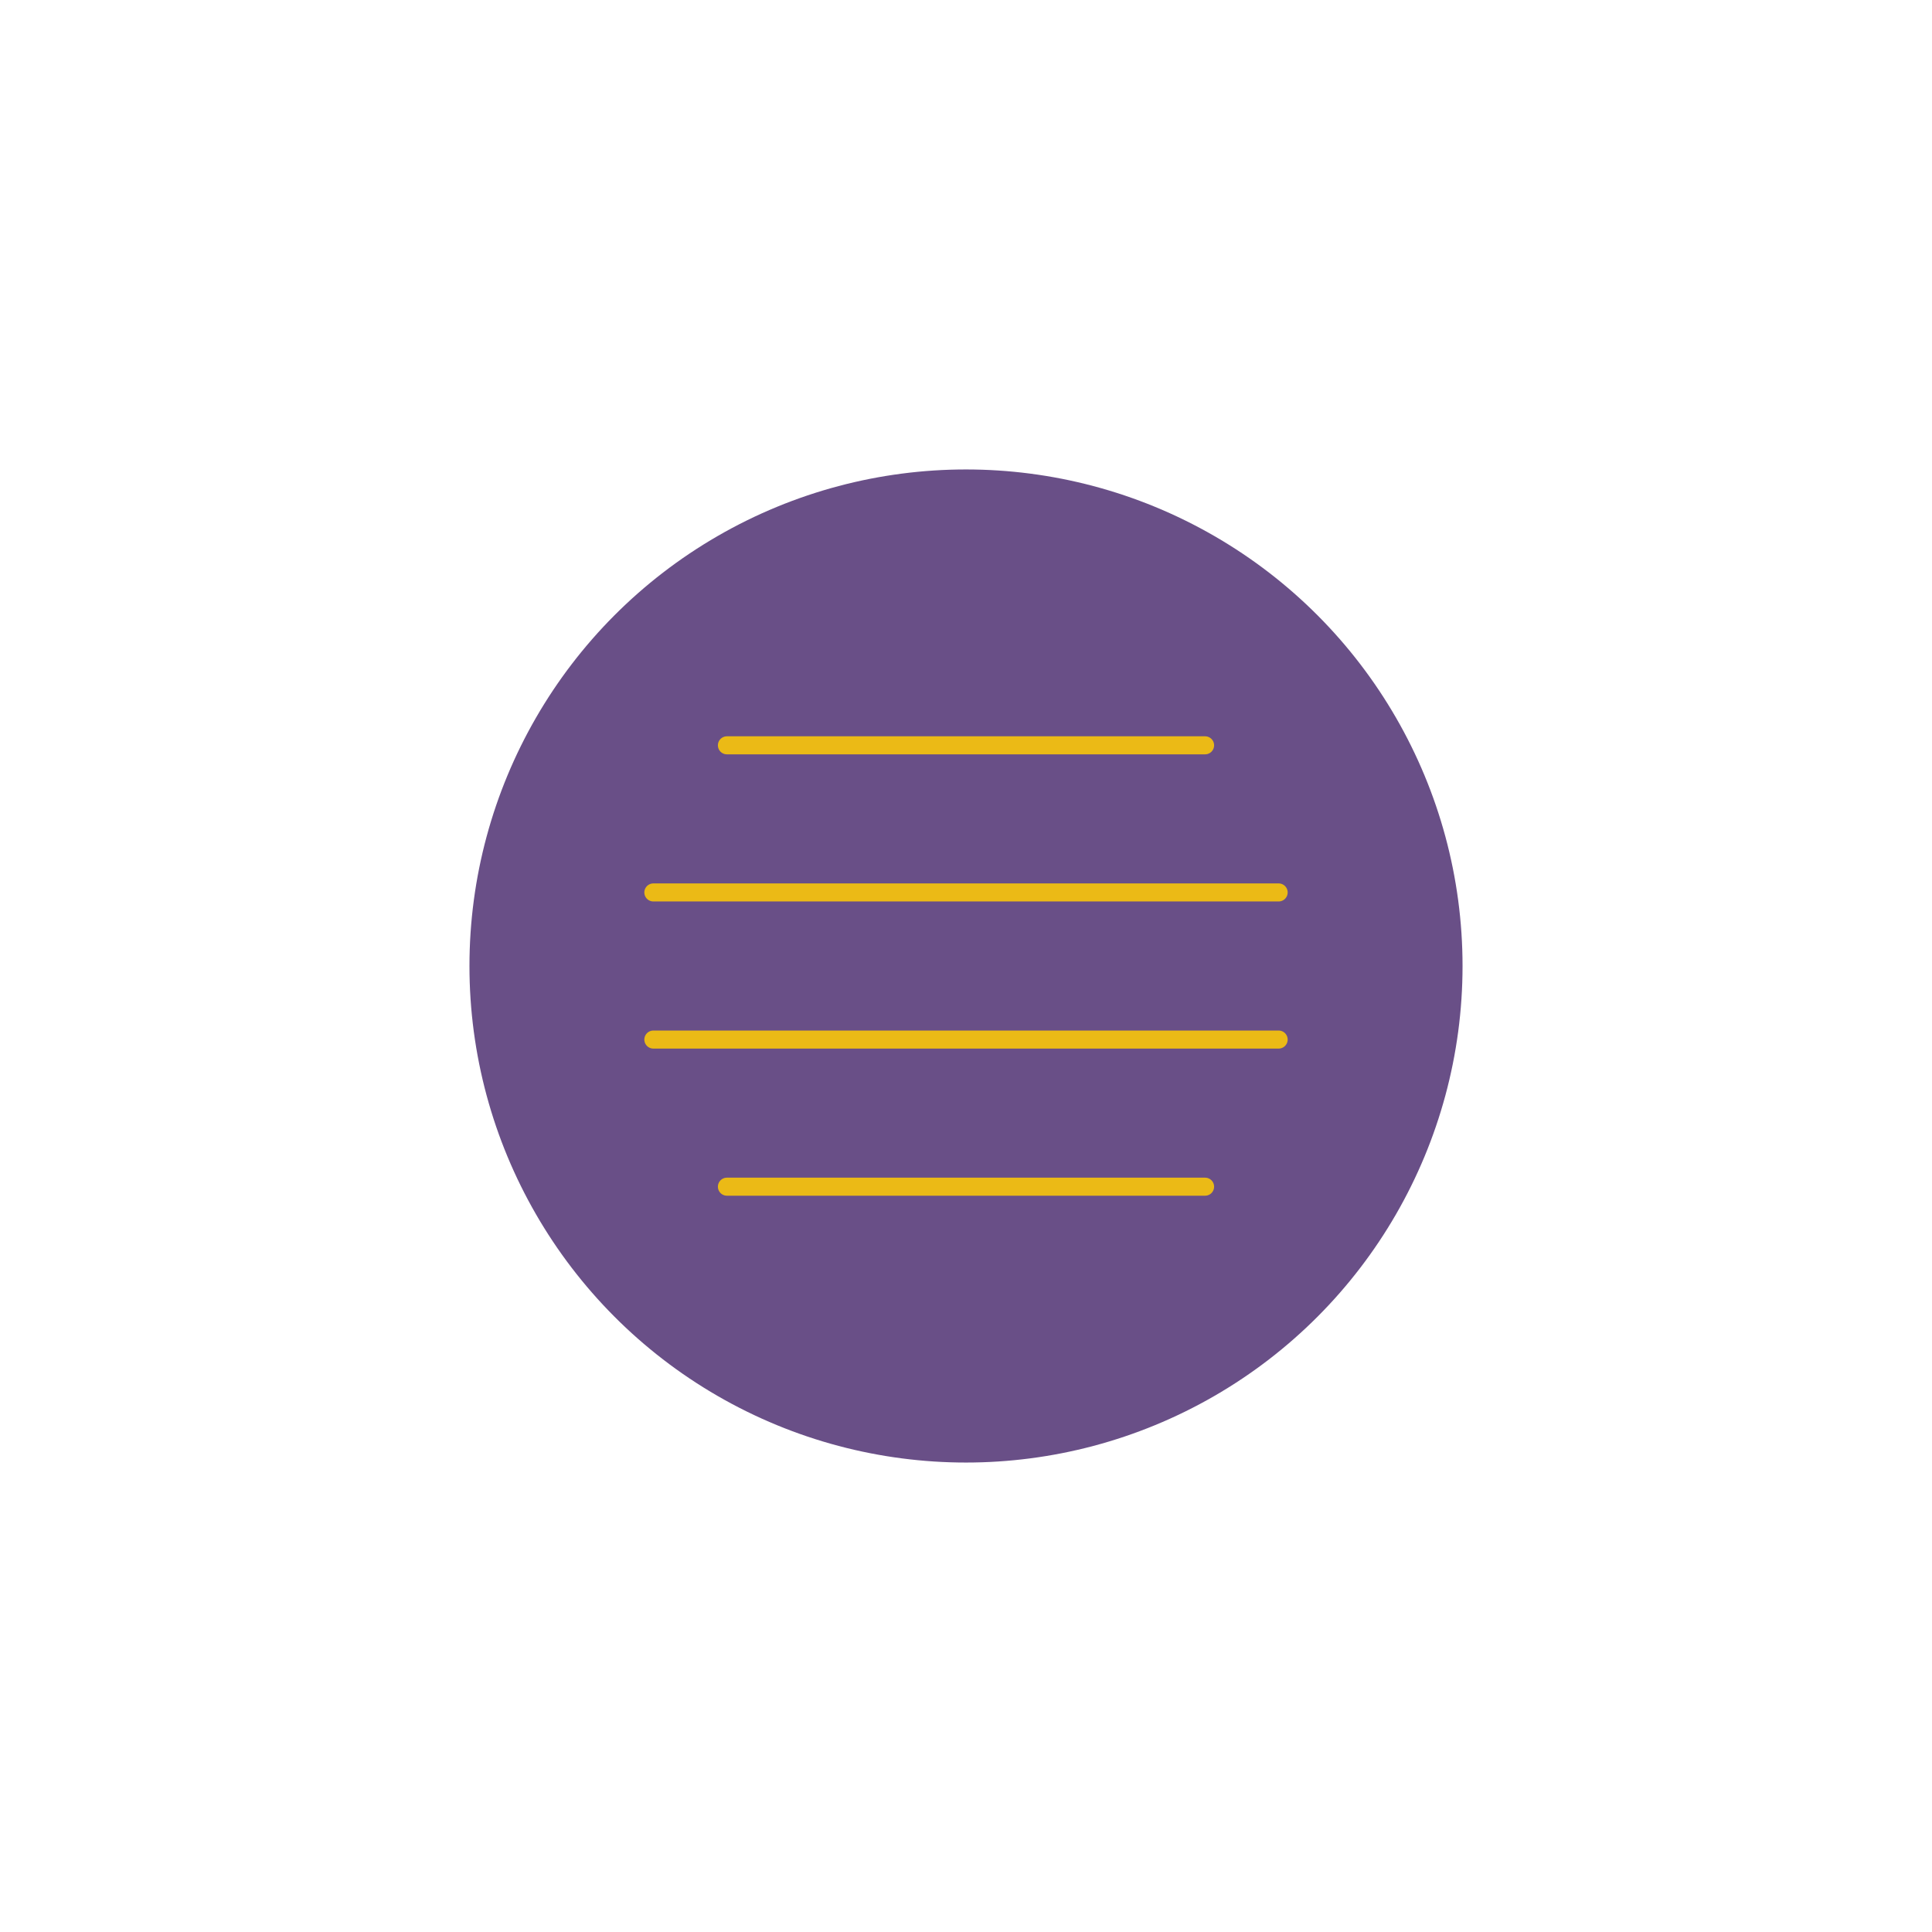 <?xml version="1.0" encoding="UTF-8"?>
<svg width="214px" height="214px" viewBox="0 0 214 214" version="1.1" xmlns="http://www.w3.org/2000/svg" xmlns:xlink="http://www.w3.org/1999/xlink">
    <!-- Generator: Sketch 49.3 (51167) - http://www.bohemiancoding.com/sketch -->
    <title>menu</title>
    <desc>Created with Sketch.</desc>
    <defs>
        <filter x="-74.5%" y="-72.7%" width="249.1%" height="249.1%" filterUnits="objectBoundingBox" id="filter-1">
            <feOffset dx="0" dy="2" in="SourceAlpha" result="shadowOffsetOuter1"></feOffset>
            <feGaussianBlur stdDeviation="27" in="shadowOffsetOuter1" result="shadowBlurOuter1"></feGaussianBlur>
            <feColorMatrix values="0 0 0 0 0   0 0 0 0 0   0 0 0 0 0  0 0 0 0.2 0" type="matrix" in="shadowBlurOuter1" result="shadowMatrixOuter1"></feColorMatrix>
            <feMerge>
                <feMergeNode in="shadowMatrixOuter1"></feMergeNode>
                <feMergeNode in="SourceGraphic"></feMergeNode>
            </feMerge>
        </filter>
    </defs>
    <g id="Page-1" stroke="none" stroke-width="1" fill="none" fill-rule="evenodd">
        <g id="Artboard" transform="translate(-1361, -1681)">
            <g id="menu" filter="url(#filter-1)" transform="translate(1413, 1731)">
                <circle id="Oval" fill="#694F87" fill-rule="nonzero" cx="55" cy="55" r="55"></circle>
                <path d="M28.519,30.556 L81.481,30.556" id="Shape" stroke="#EBBA16" stroke-width="2" stroke-linecap="round"></path>
                <path d="M20.37,63.148 L89.63,63.148" id="Shape" stroke="#EBBA16" stroke-width="2" stroke-linecap="round"></path>
                <path d="M20.37,46.852 L89.63,46.852" id="Shape" stroke="#EBBA16" stroke-width="2" stroke-linecap="round"></path>
                <path d="M28.519,79.444 L81.481,79.444" id="Shape" stroke="#EBBA16" stroke-width="2" stroke-linecap="round"></path>
            </g>
        </g>
    </g>
</svg>